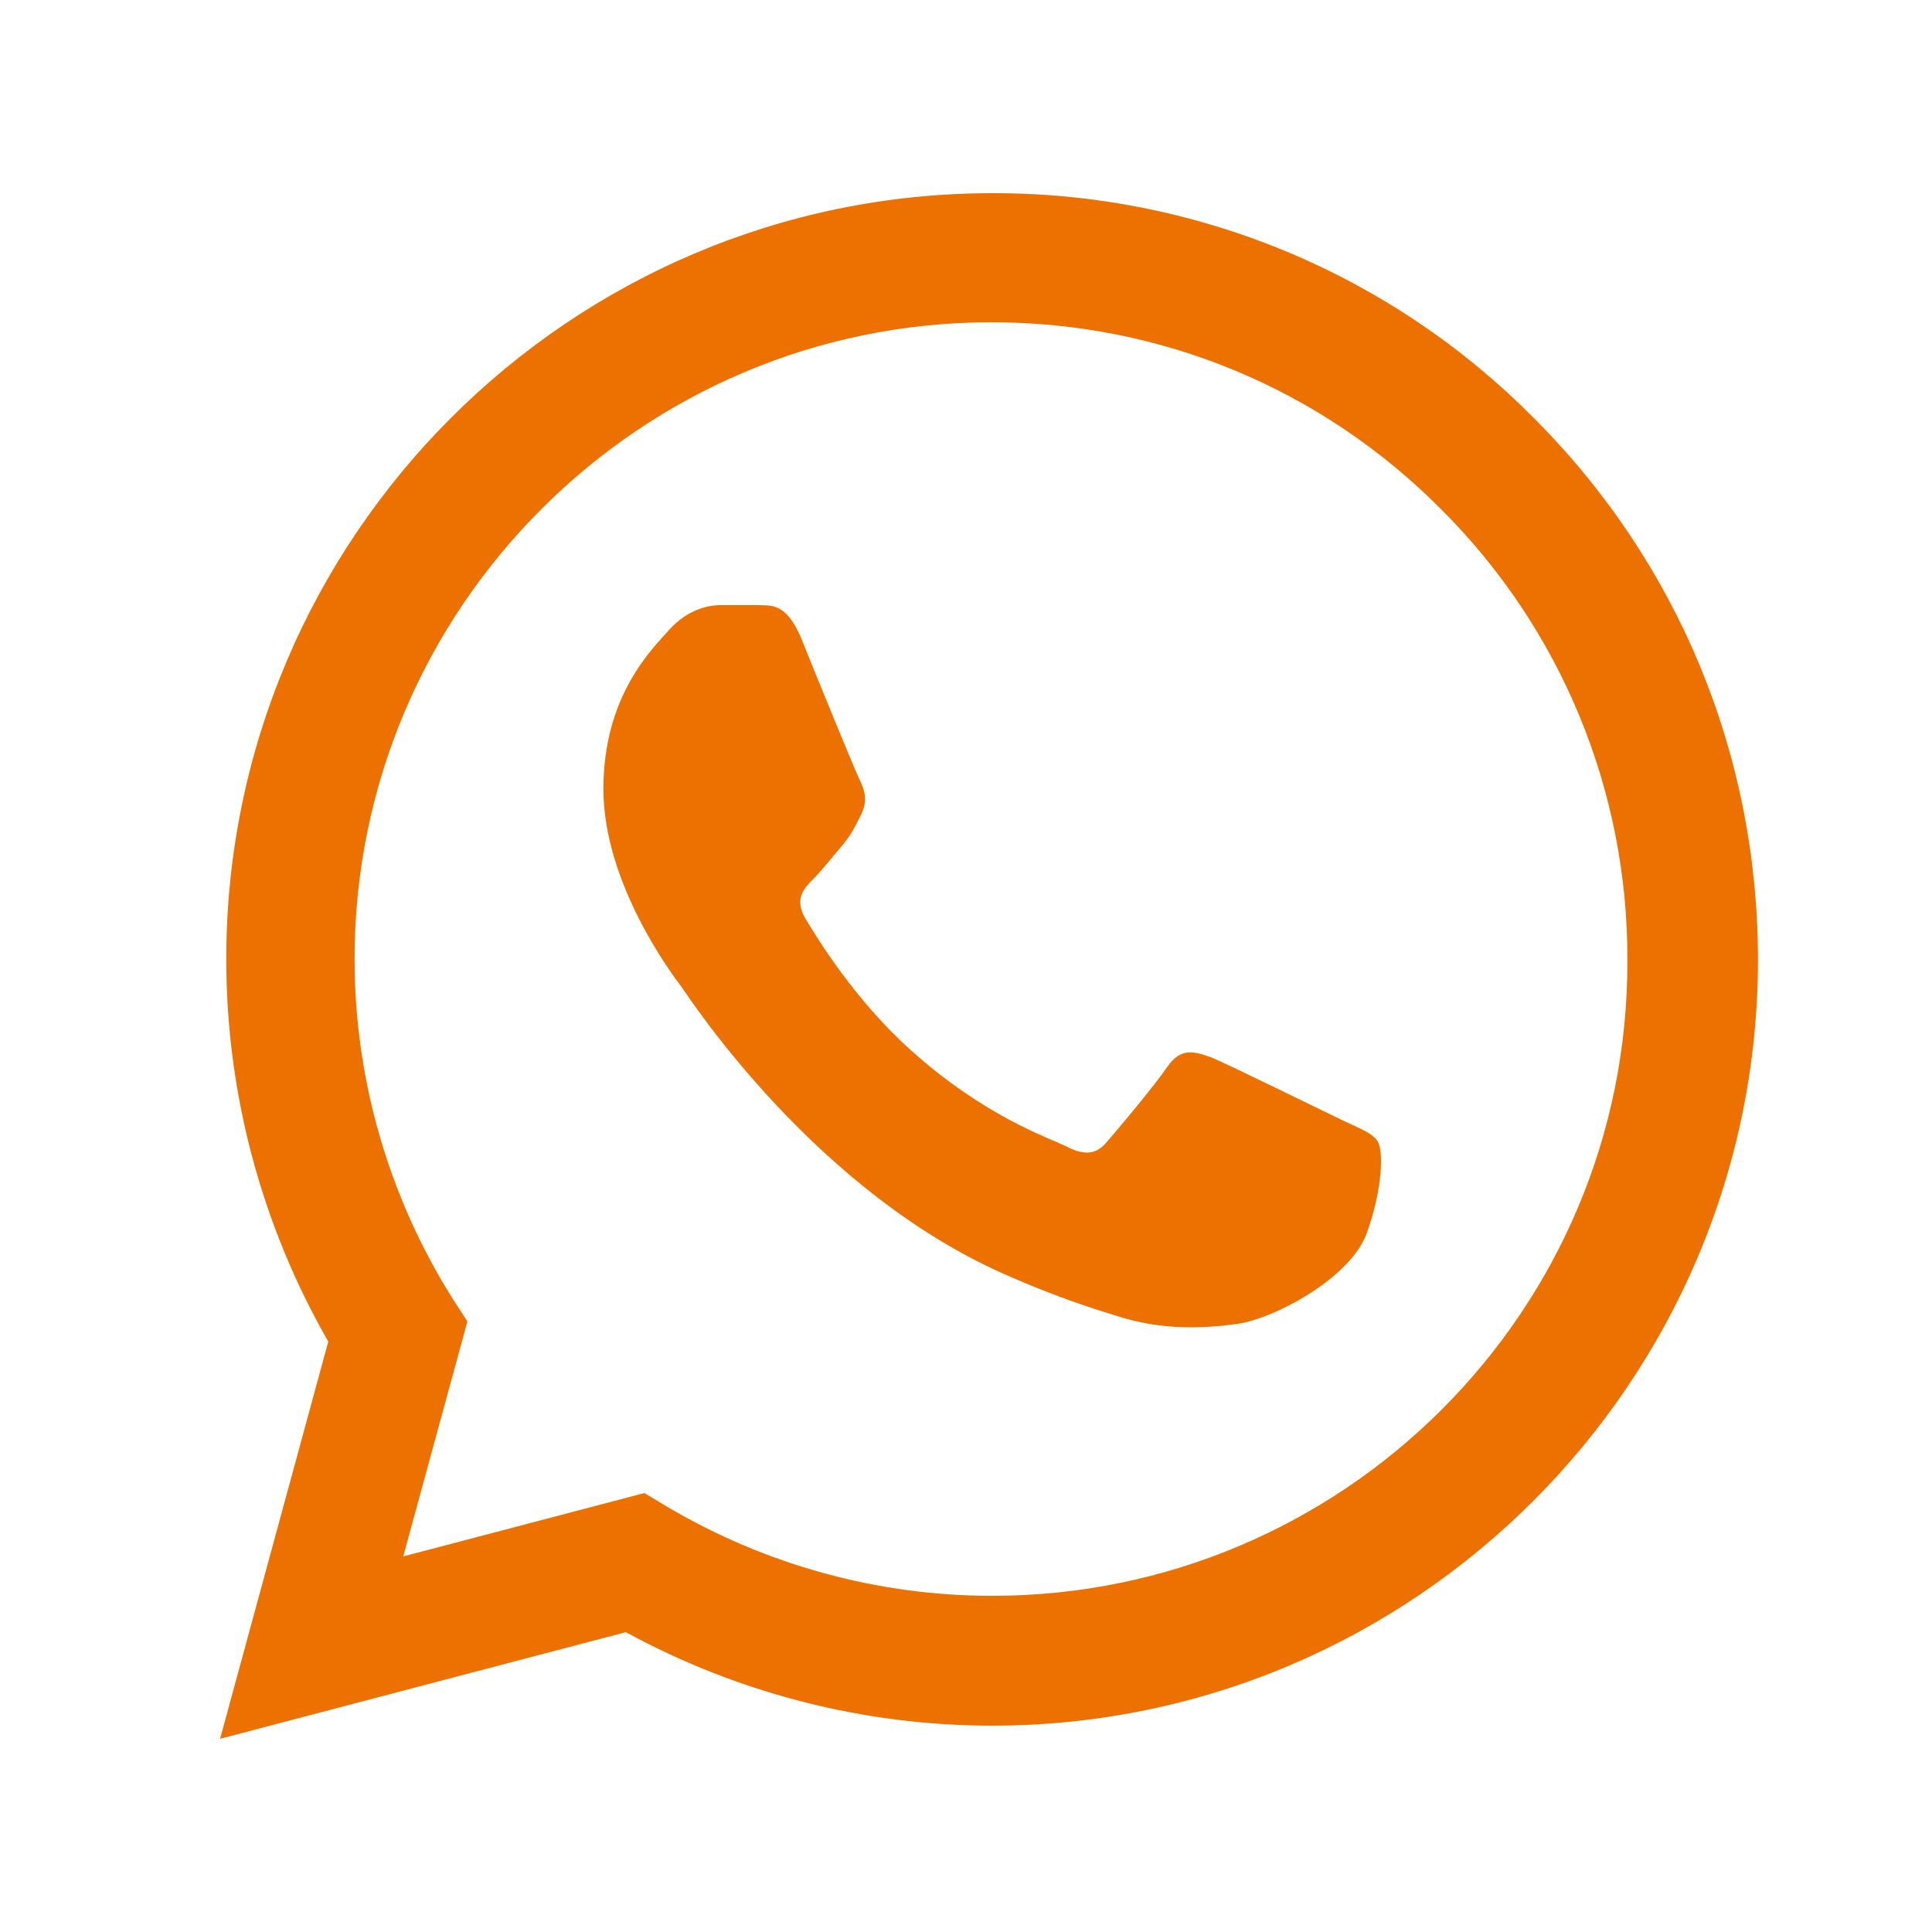 <svg width="25" height="25" viewBox="0 0 25 25" fill="none" xmlns="http://www.w3.org/2000/svg">
<path d="M19.848 5.41C18.931 4.484 17.839 3.75 16.635 3.25C15.432 2.751 14.141 2.496 12.838 2.5C7.378 2.5 2.928 6.95 2.928 12.41C2.928 14.16 3.388 15.86 4.248 17.36L2.848 22.5L8.098 21.12C9.548 21.91 11.178 22.33 12.838 22.33C18.298 22.33 22.748 17.88 22.748 12.42C22.748 9.77 21.718 7.28 19.848 5.41ZM12.838 20.65C11.358 20.65 9.908 20.25 8.638 19.5L8.338 19.32L5.218 20.14L6.048 17.1L5.848 16.79C5.025 15.477 4.589 13.959 4.588 12.41C4.588 7.87 8.288 4.17 12.828 4.17C15.028 4.17 17.098 5.03 18.648 6.59C19.415 7.354 20.024 8.263 20.437 9.263C20.851 10.264 21.062 11.337 21.058 12.42C21.078 16.96 17.378 20.65 12.838 20.65ZM17.358 14.49C17.108 14.37 15.888 13.77 15.668 13.68C15.438 13.6 15.278 13.56 15.108 13.8C14.938 14.05 14.468 14.61 14.328 14.77C14.188 14.94 14.038 14.96 13.788 14.83C13.538 14.71 12.738 14.44 11.798 13.6C11.058 12.94 10.568 12.13 10.418 11.88C10.278 11.63 10.398 11.5 10.528 11.37C10.638 11.26 10.778 11.08 10.898 10.94C11.018 10.8 11.068 10.69 11.148 10.53C11.228 10.36 11.188 10.22 11.128 10.1C11.068 9.98 10.568 8.76 10.368 8.26C10.168 7.78 9.958 7.84 9.808 7.83H9.328C9.158 7.83 8.898 7.89 8.668 8.14C8.448 8.39 7.808 8.99 7.808 10.21C7.808 11.43 8.698 12.61 8.818 12.77C8.938 12.94 10.568 15.44 13.048 16.51C13.638 16.77 14.098 16.92 14.458 17.03C15.048 17.22 15.588 17.19 16.018 17.13C16.498 17.06 17.488 16.53 17.688 15.95C17.898 15.37 17.898 14.88 17.828 14.77C17.758 14.66 17.608 14.61 17.358 14.49Z" fill="#EC7100"/>
</svg>
